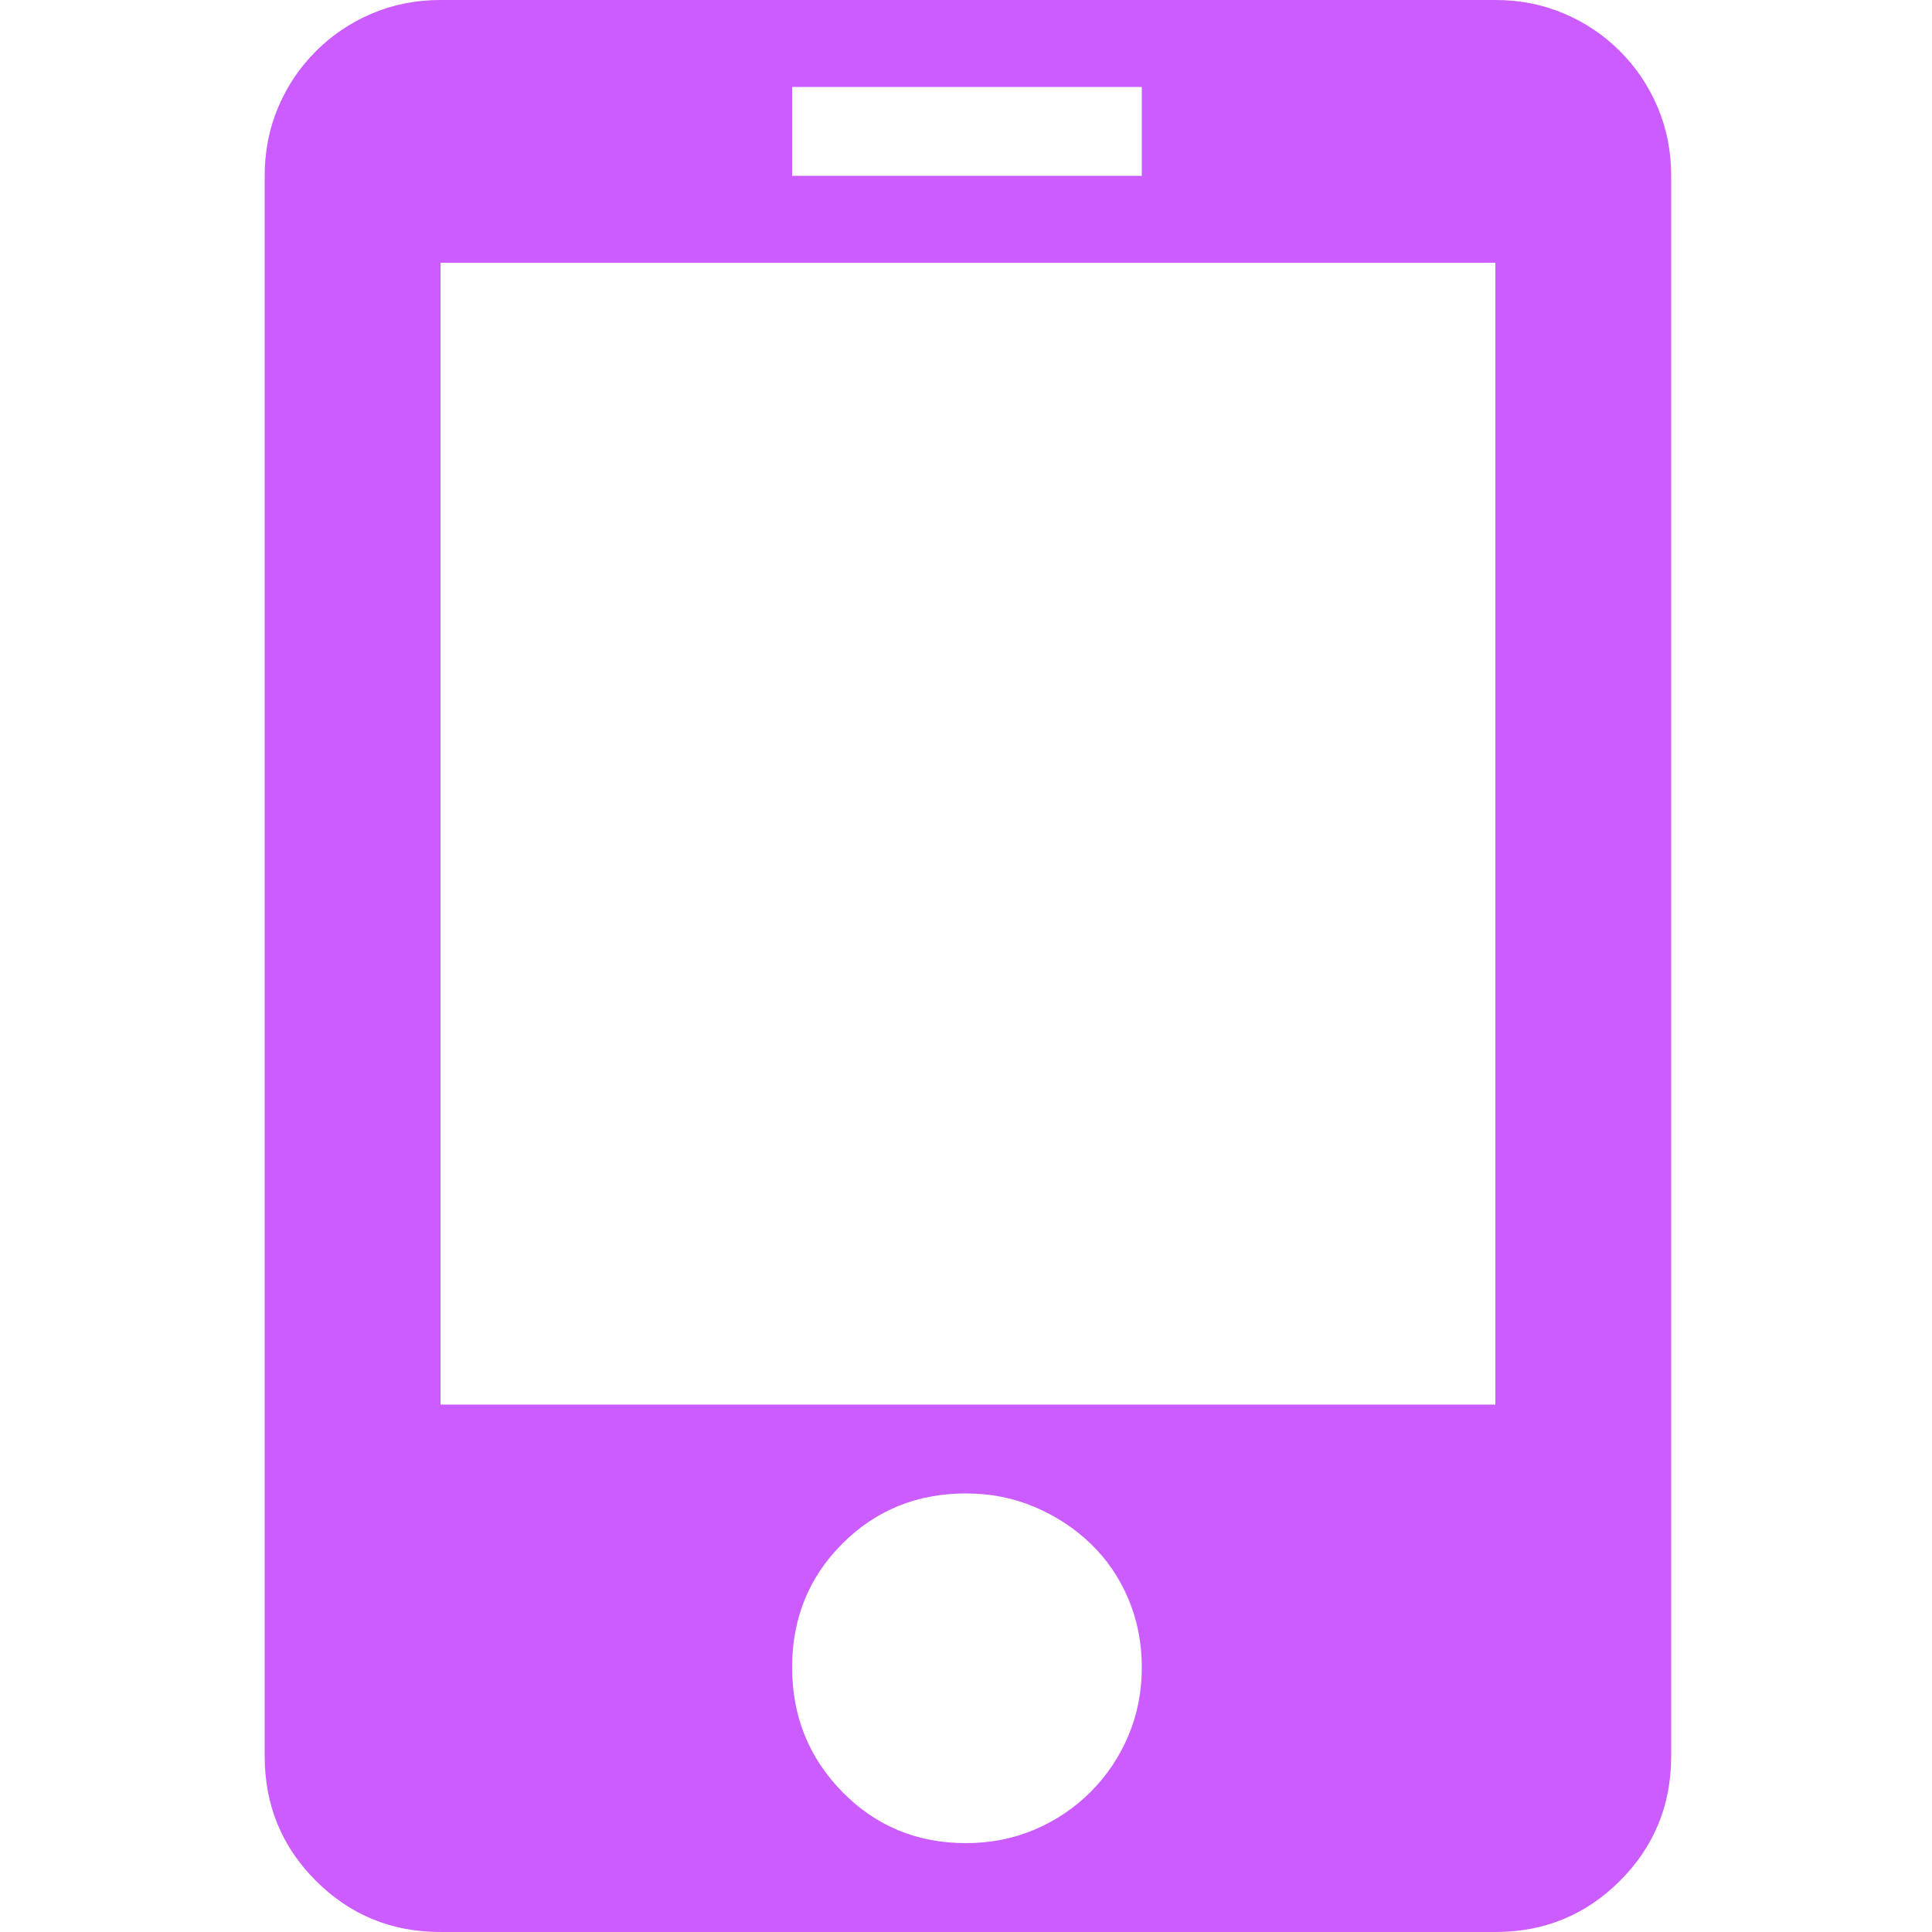 <?xml version="1.0" standalone="no"?><!DOCTYPE svg PUBLIC "-//W3C//DTD SVG 1.1//EN" "http://www.w3.org/Graphics/SVG/1.1/DTD/svg11.dtd"><svg t="1686531434026" class="icon" viewBox="0 0 1024 1024" version="1.1" xmlns="http://www.w3.org/2000/svg" fill="#cb5cff" p-id="2459" xmlns:xlink="http://www.w3.org/1999/xlink" width="200" height="200"><path d="M792.576 0q19.456 0 36.352 7.168t29.696 19.968 19.968 29.696 7.168 36.352l0 837.632q0 38.912-27.136 66.048t-66.048 27.136l-559.104 0q-38.912 0-66.048-27.136t-27.136-66.048l0-837.632q0-19.456 7.168-36.352t19.968-29.696 29.696-19.968 36.352-7.168l559.104 0zM419.84 93.184l185.344 0 0-47.104-185.344 0 0 47.104zM512 976.896q19.456 0 36.352-7.168t29.696-19.968 19.968-29.696 7.168-36.352-7.168-36.352-19.968-29.184-29.696-19.456-36.352-7.168q-38.912 0-65.536 26.624t-26.624 65.536 26.624 66.048 65.536 27.136zM792.576 139.264l-559.104 0 0 605.184 559.104 0 0-605.184z" fill="#cb5cff" p-id="2460"></path></svg>